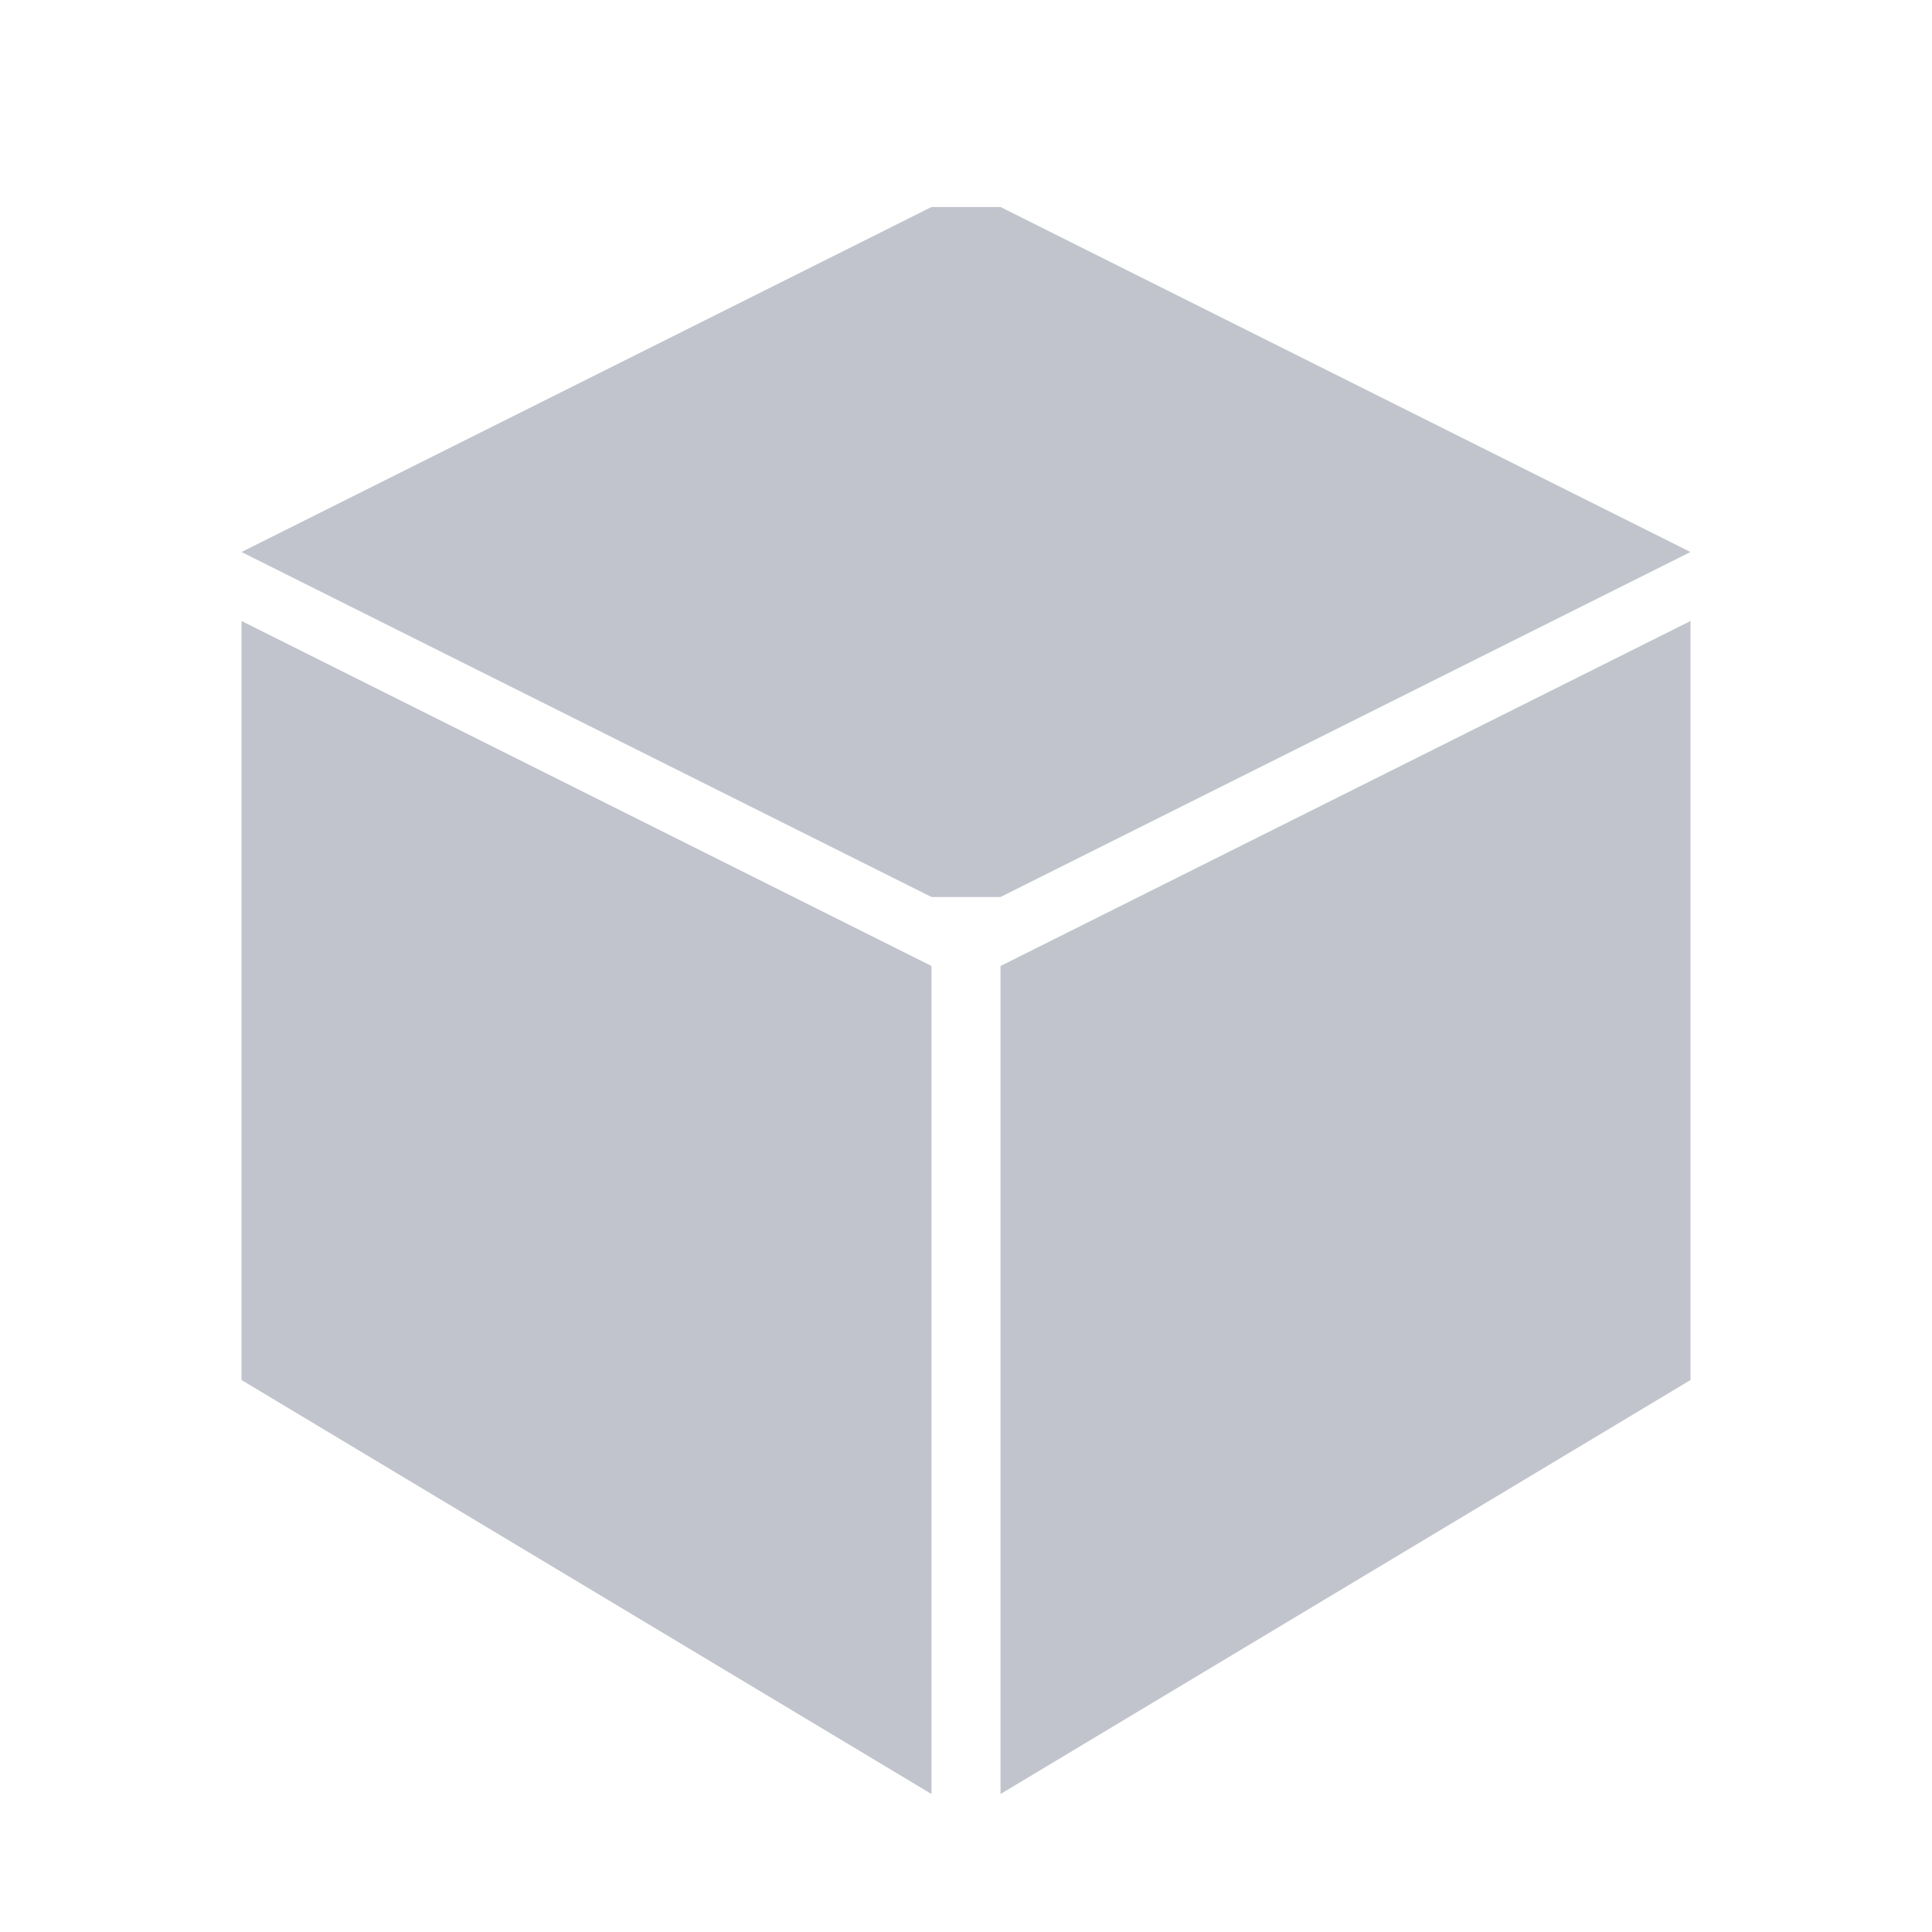 <?xml version="1.0" encoding="utf-8"?>
<!-- Generator: Adobe Illustrator 17.1.0, SVG Export Plug-In . SVG Version: 6.00 Build 0)  -->
<!DOCTYPE svg PUBLIC "-//W3C//DTD SVG 1.1//EN" "http://www.w3.org/Graphics/SVG/1.1/DTD/svg11.dtd">
<svg version="1.1" xmlns="http://www.w3.org/2000/svg" xmlns:xlink="http://www.w3.org/1999/xlink" x="0px" y="0px"
	 viewBox="0 0 28 28" enable-background="new 0 0 28 28" xml:space="preserve">
<g id="bg" display="none">
	<rect display="inline" fill="#303133" width="28" height="28"/>
</g>
<g id="icons">
	<g id="lights" display="none">
		<path display="inline" fill="#C1C4CC" d="M11,23c0,1,1,2,3,2s3-1,3-2c0-0.6,0-2,0-2h-6V23z"/>
		<path display="inline" fill="#C1C4CC" d="M14,3c-4,0-7,2-7,6s4,7,4,10v1h6v-1c0-3,4-6,4-10S18,3,14,3z"/>
	</g>
	<g id="camera" display="none">
		<path display="inline" fill-rule="evenodd" clip-rule="evenodd" fill="#C1C4CC" d="M15,8c0,0,0,0,0-1s-1-2-2-2S4,5,3,5S1,6,1,7
			s0,7,0,7s0,1,2,1V9c0,0,0-1,1-1S15,8,15,8z"/>
		<path display="inline" fill-rule="evenodd" clip-rule="evenodd" fill="#C1C4CC" d="M19,7c-1,0-3,0-3,0v2c0,0-9,0-10,0s-2,1-2,2
			s0,9,0,10s1,2,2,2s12,0,13,0s2-1,2-2s0-11,0-12S20,7,19,7z"/>
		<polygon display="inline" fill-rule="evenodd" clip-rule="evenodd" fill="#C1C4CC" points="25,9 22,12 22,18 25,21 27,21 27,9 		
			"/>
	</g>
	<g id="objects">
		<polygon fill-rule="evenodd" clip-rule="evenodd" fill="#C1C4CC" points="24.5,8 14.5,3 13.5,3 3.5,8 13.5,13 14.5,13 		"/>
		<polygon fill-rule="evenodd" clip-rule="evenodd" fill="#C1C4CC" points="3.5,20 13.5,26 13.5,14 3.5,9 		"/>
		<polygon fill-rule="evenodd" clip-rule="evenodd" fill="#C1C4CC" points="14.5,26 24.5,20 24.5,9 14.5,14 		"/>
	</g>
	<path id="helpers" display="none" fill-rule="evenodd" clip-rule="evenodd" fill="#C1C4CC" d="M14,2c-4,0-8,4-8,8s8,16,8,16
		s8-12,8-16S18,2,14,2z M14,15c-2.8,0-5-2.2-5-5s2.2-5,5-5s5,2.2,5,5S16.8,15,14,15z"/>
	<path id="tools" display="none" fill-rule="evenodd" clip-rule="evenodd" fill="#C1C4CC" d="M25.8,21.6c0,0-9.1-9.1-9.8-9.8
		c-0.7-0.7,0-5.6-2.8-8.4c-2.8-2.8-6.3-0.7-6.3-0.7l4.9,4.9c0,0,0,1.4-1.4,2.8c-1.4,1.4-2.8,1.4-2.8,1.4L2.8,6.9
		c0,0-2.1,3.5,0.7,6.3c2.8,2.8,7.7,2.1,8.4,2.8c0.7,0.7,9.8,9.8,9.8,9.8s2.1,0.7,3.5-0.7C26.5,23.7,25.8,21.6,25.8,21.6z M23.7,23.7
		c-0.8,0.8-2,0.8-2.8,0s-0.8-2,0-2.8c0.8-0.8,2-0.8,2.8,0C24.5,21.7,24.5,23,23.7,23.7z"/>
</g>
</svg>
